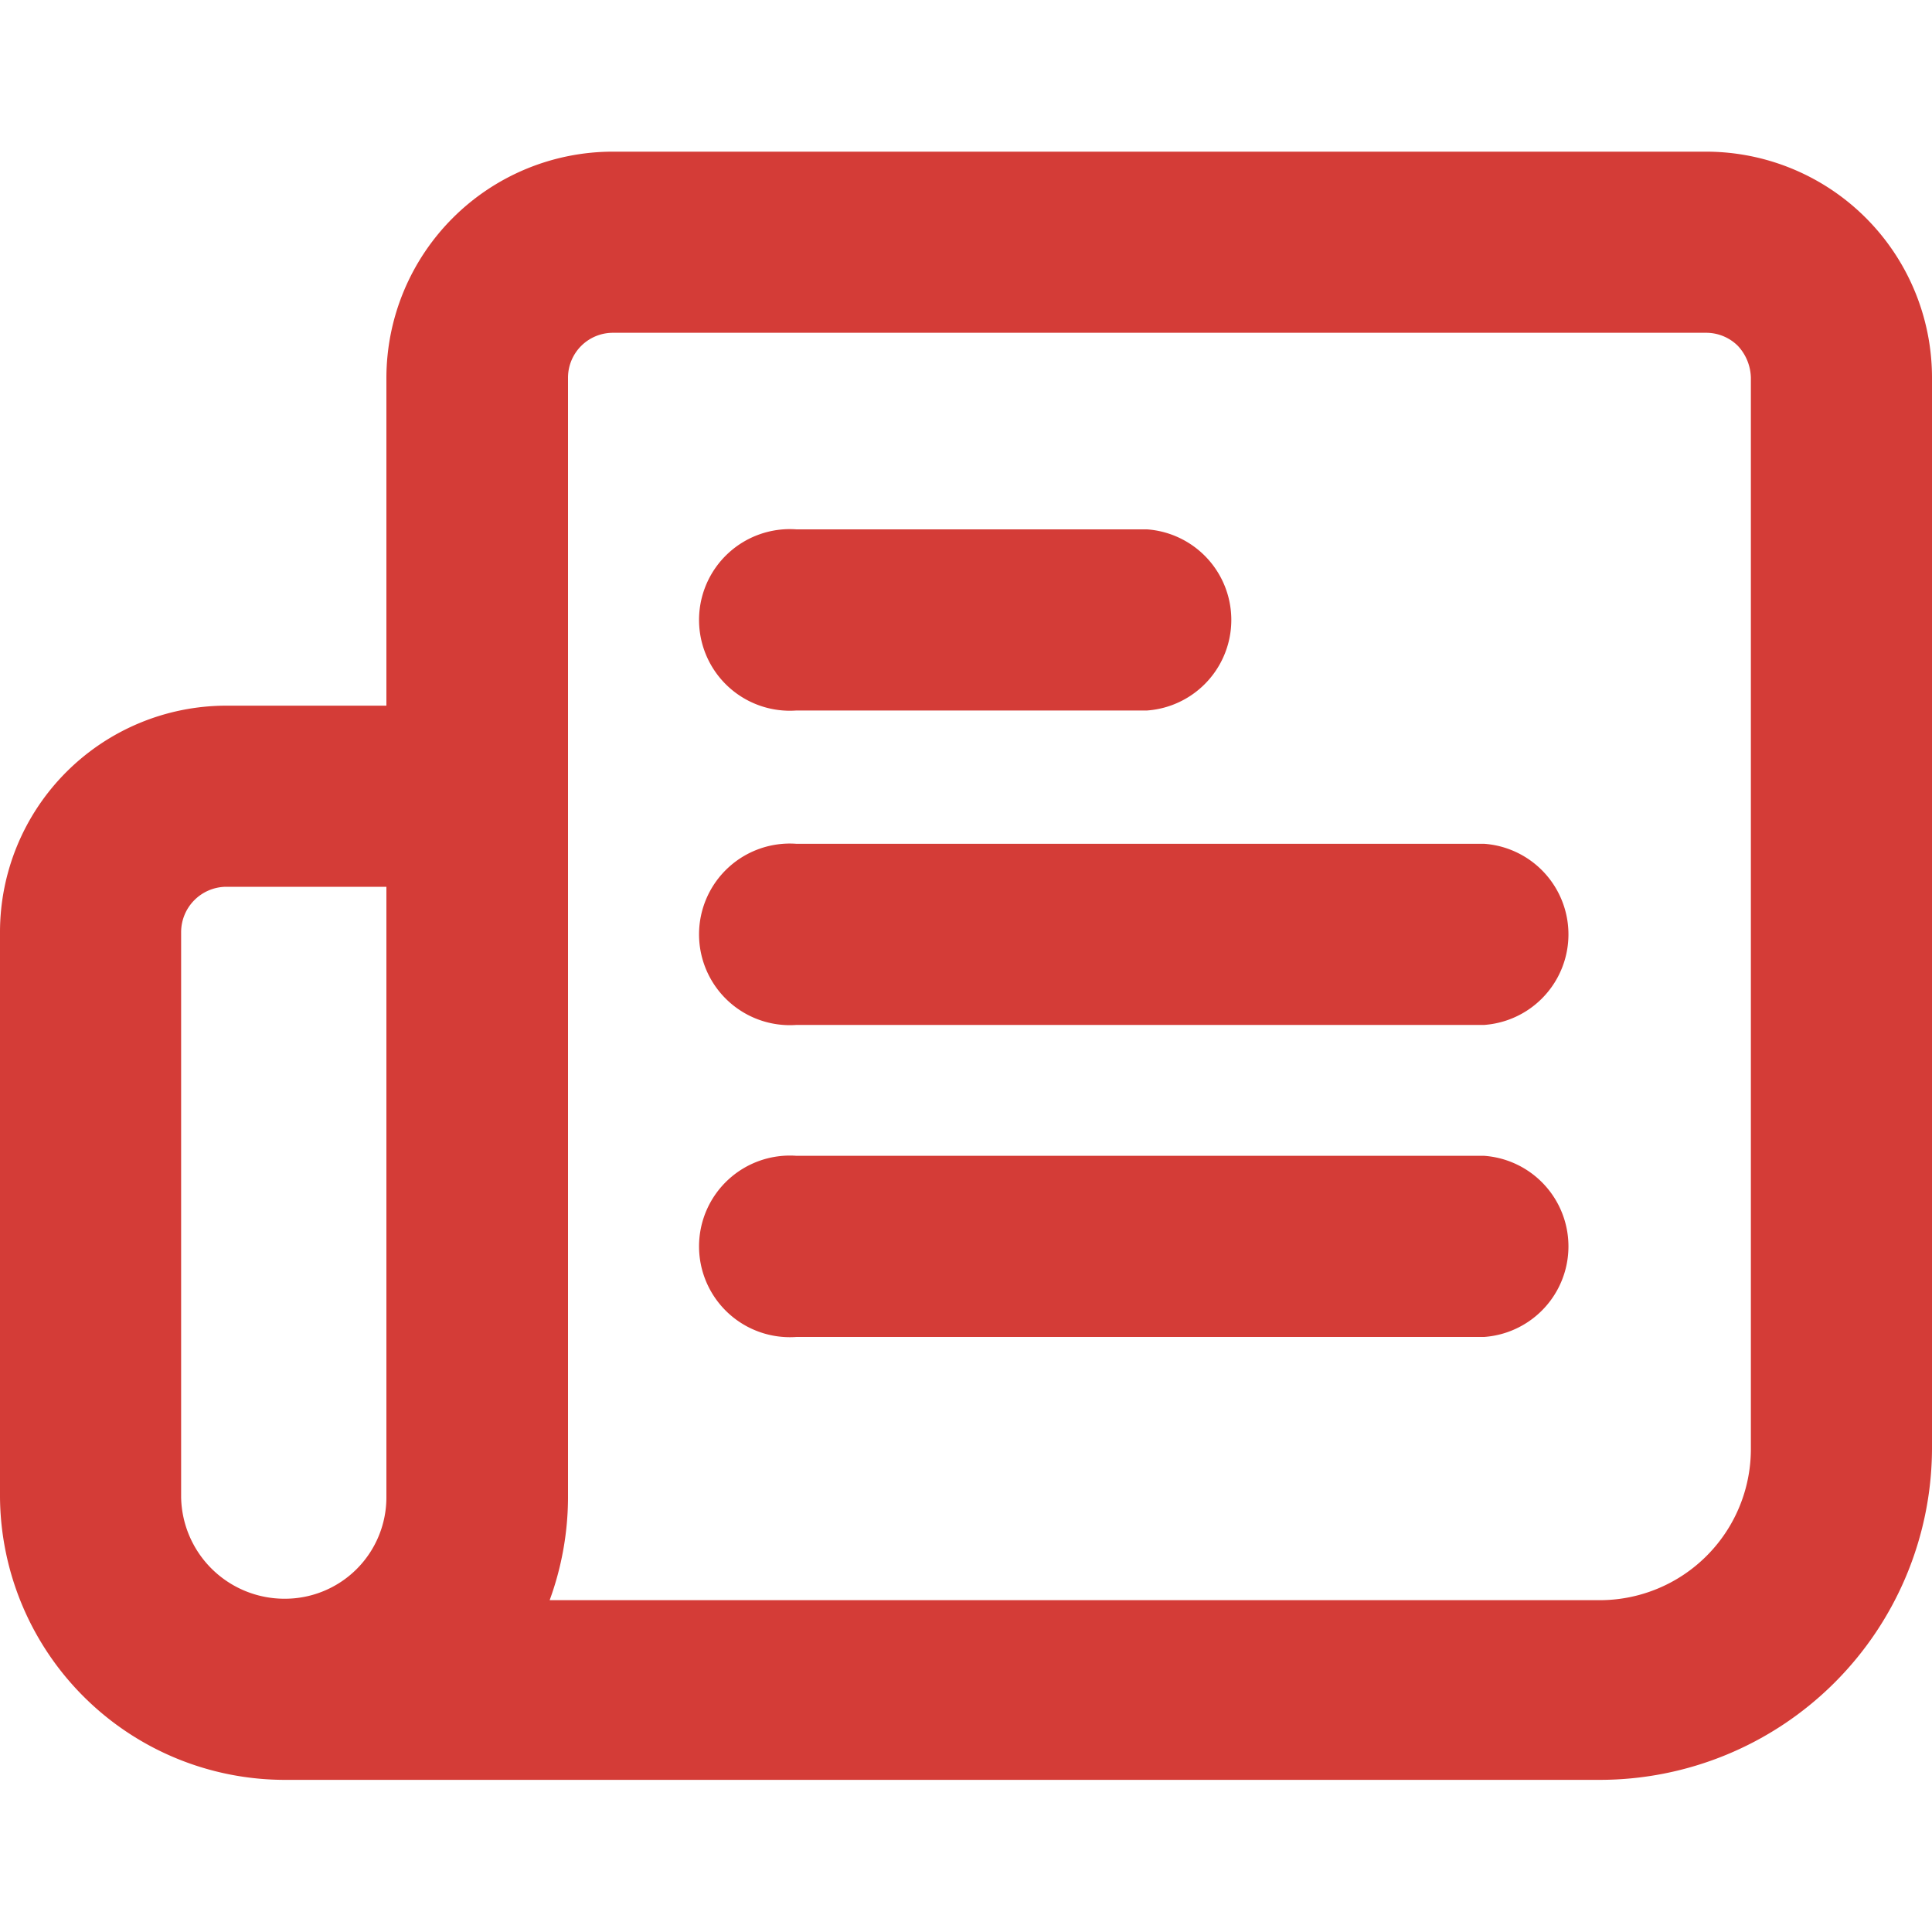 <svg xmlns="http://www.w3.org/2000/svg" viewBox="0 0 40 40">
  <defs>
    <style>
      .bd975af2-b370-4e2e-9e33-21dd2d8c9c43 {
        fill: #d43c37;
      }
    </style>
  </defs>
  <g id="bb7db766-22d7-4fbf-9ed1-c9c419d8e1db" data-name="FONT">
    <path class="bd975af2-b370-4e2e-9e33-21dd2d8c9c43" d="M36.25,30a3.13,3.13,0,0,1-3.14,3.13H11.38a6.24,6.24,0,0,0,.38-2.1V7.82a.93.93,0,0,1,.93-.93H35.32a.93.93,0,0,1,.66.27,1,1,0,0,1,.27.66ZM8,31a2.1,2.1,0,0,1-2.11,2.1A2.14,2.14,0,0,1,3.75,31V19.3a.94.94,0,0,1,.93-.94H8ZM35.32,3.14H12.69A4.69,4.69,0,0,0,8,7.82v6.79H4.68A4.69,4.69,0,0,0,0,19.3V31a5.9,5.9,0,0,0,5.9,5.85H33.11A6.88,6.88,0,0,0,40,30V7.82a4.68,4.68,0,0,0-4.68-4.68Z"/>
    <path class="bd975af2-b370-4e2e-9e33-21dd2d8c9c43" d="M16.49,14.71h7.26a1.88,1.88,0,0,0,0-3.75H16.49a1.88,1.88,0,1,0,0,3.75Z"/>
    <path class="bd975af2-b370-4e2e-9e33-21dd2d8c9c43" d="M30.73,17.47H16.49a1.88,1.88,0,1,0,0,3.75H30.73a1.88,1.88,0,0,0,0-3.75Z"/>
    <path class="bd975af2-b370-4e2e-9e33-21dd2d8c9c43" d="M30.73,23.93H16.49a1.88,1.88,0,1,0,0,3.75H30.73a1.88,1.88,0,0,0,0-3.75Z"/>
  </g>
</svg>